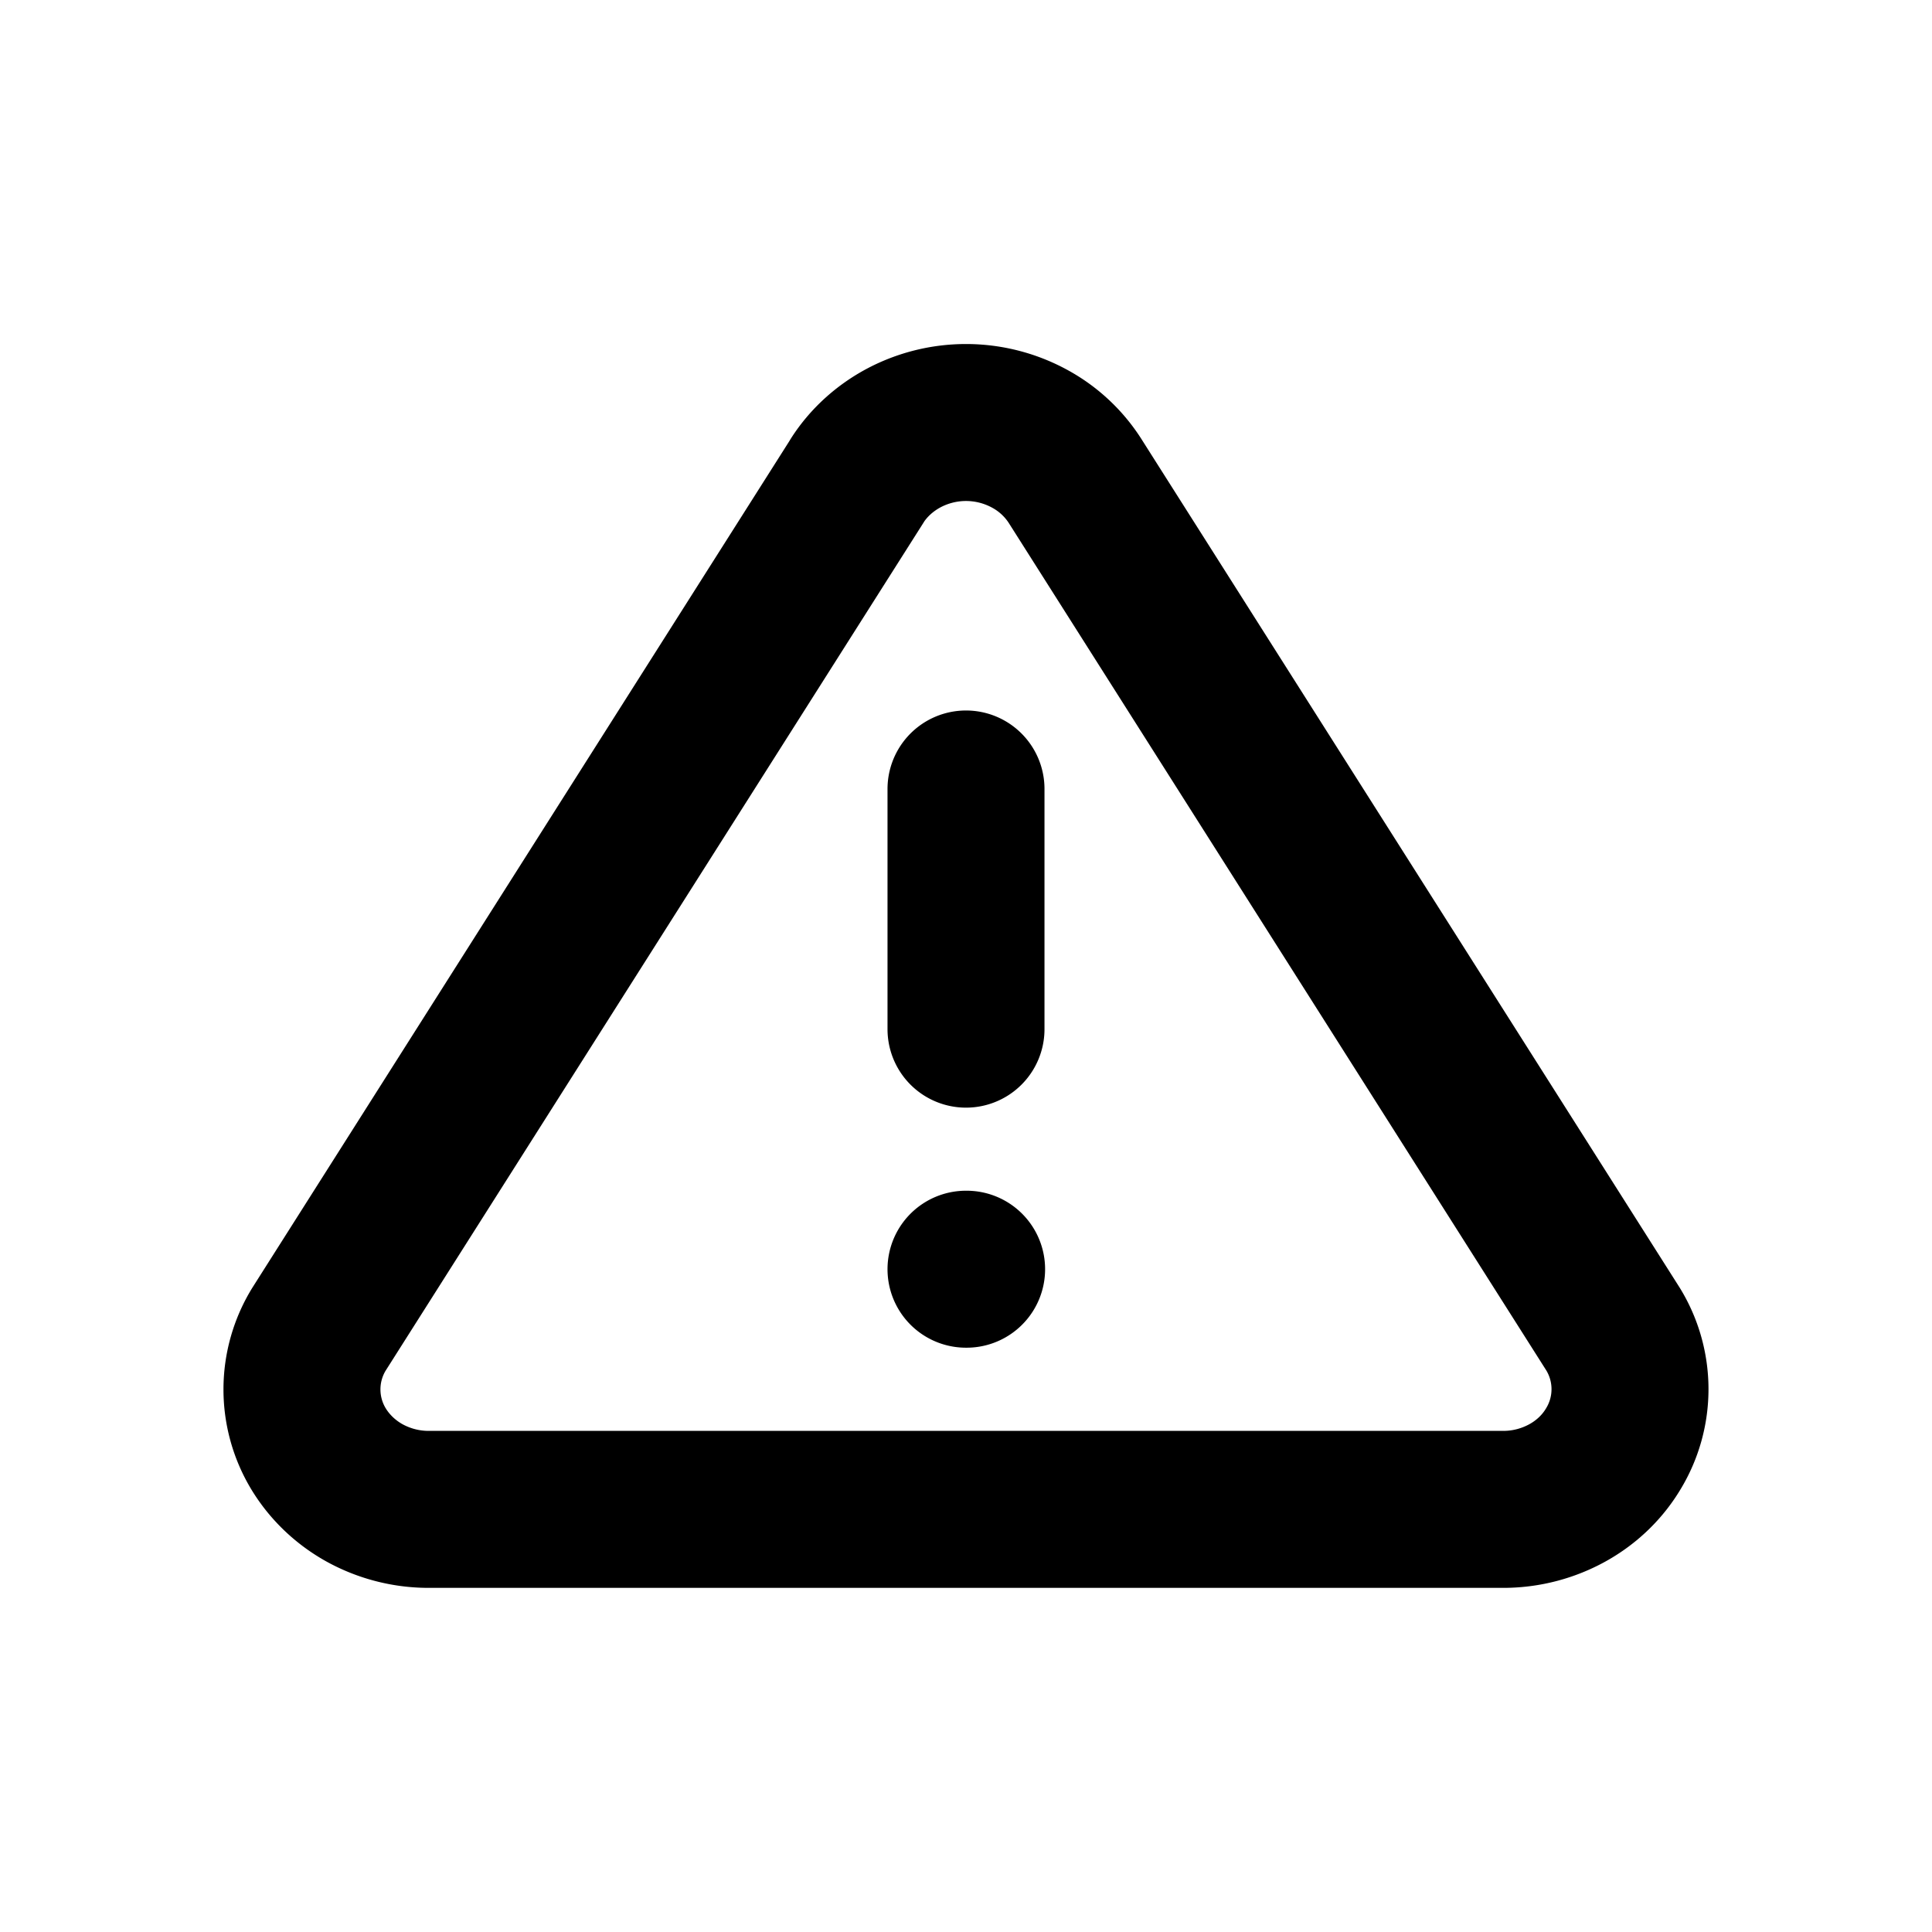 <svg viewBox="0 0 16 16" fill="none" xmlns="http://www.w3.org/2000/svg">
    <g stroke="currentColor" stroke-width="1.3" stroke-linecap="round" stroke-linejoin="round">
        <path d="m7.1 3.979-4.459 7.03a.952.952 0 0 0-.003.99c.091.15.222.276.38.364a1.1 1.1 0 0 0 .523.137h8.918a1.1 1.1 0 0 0 .522-.137c.159-.088.29-.214.38-.365a.951.951 0 0 0-.002-.99L8.9 3.978a1.028 1.028 0 0 0-.383-.35 1.101 1.101 0 0 0-1.034 0c-.157.084-.29.205-.383.35v0zM8 6.534v1.989M8 10.511h.005" />
    </g>
</svg>
